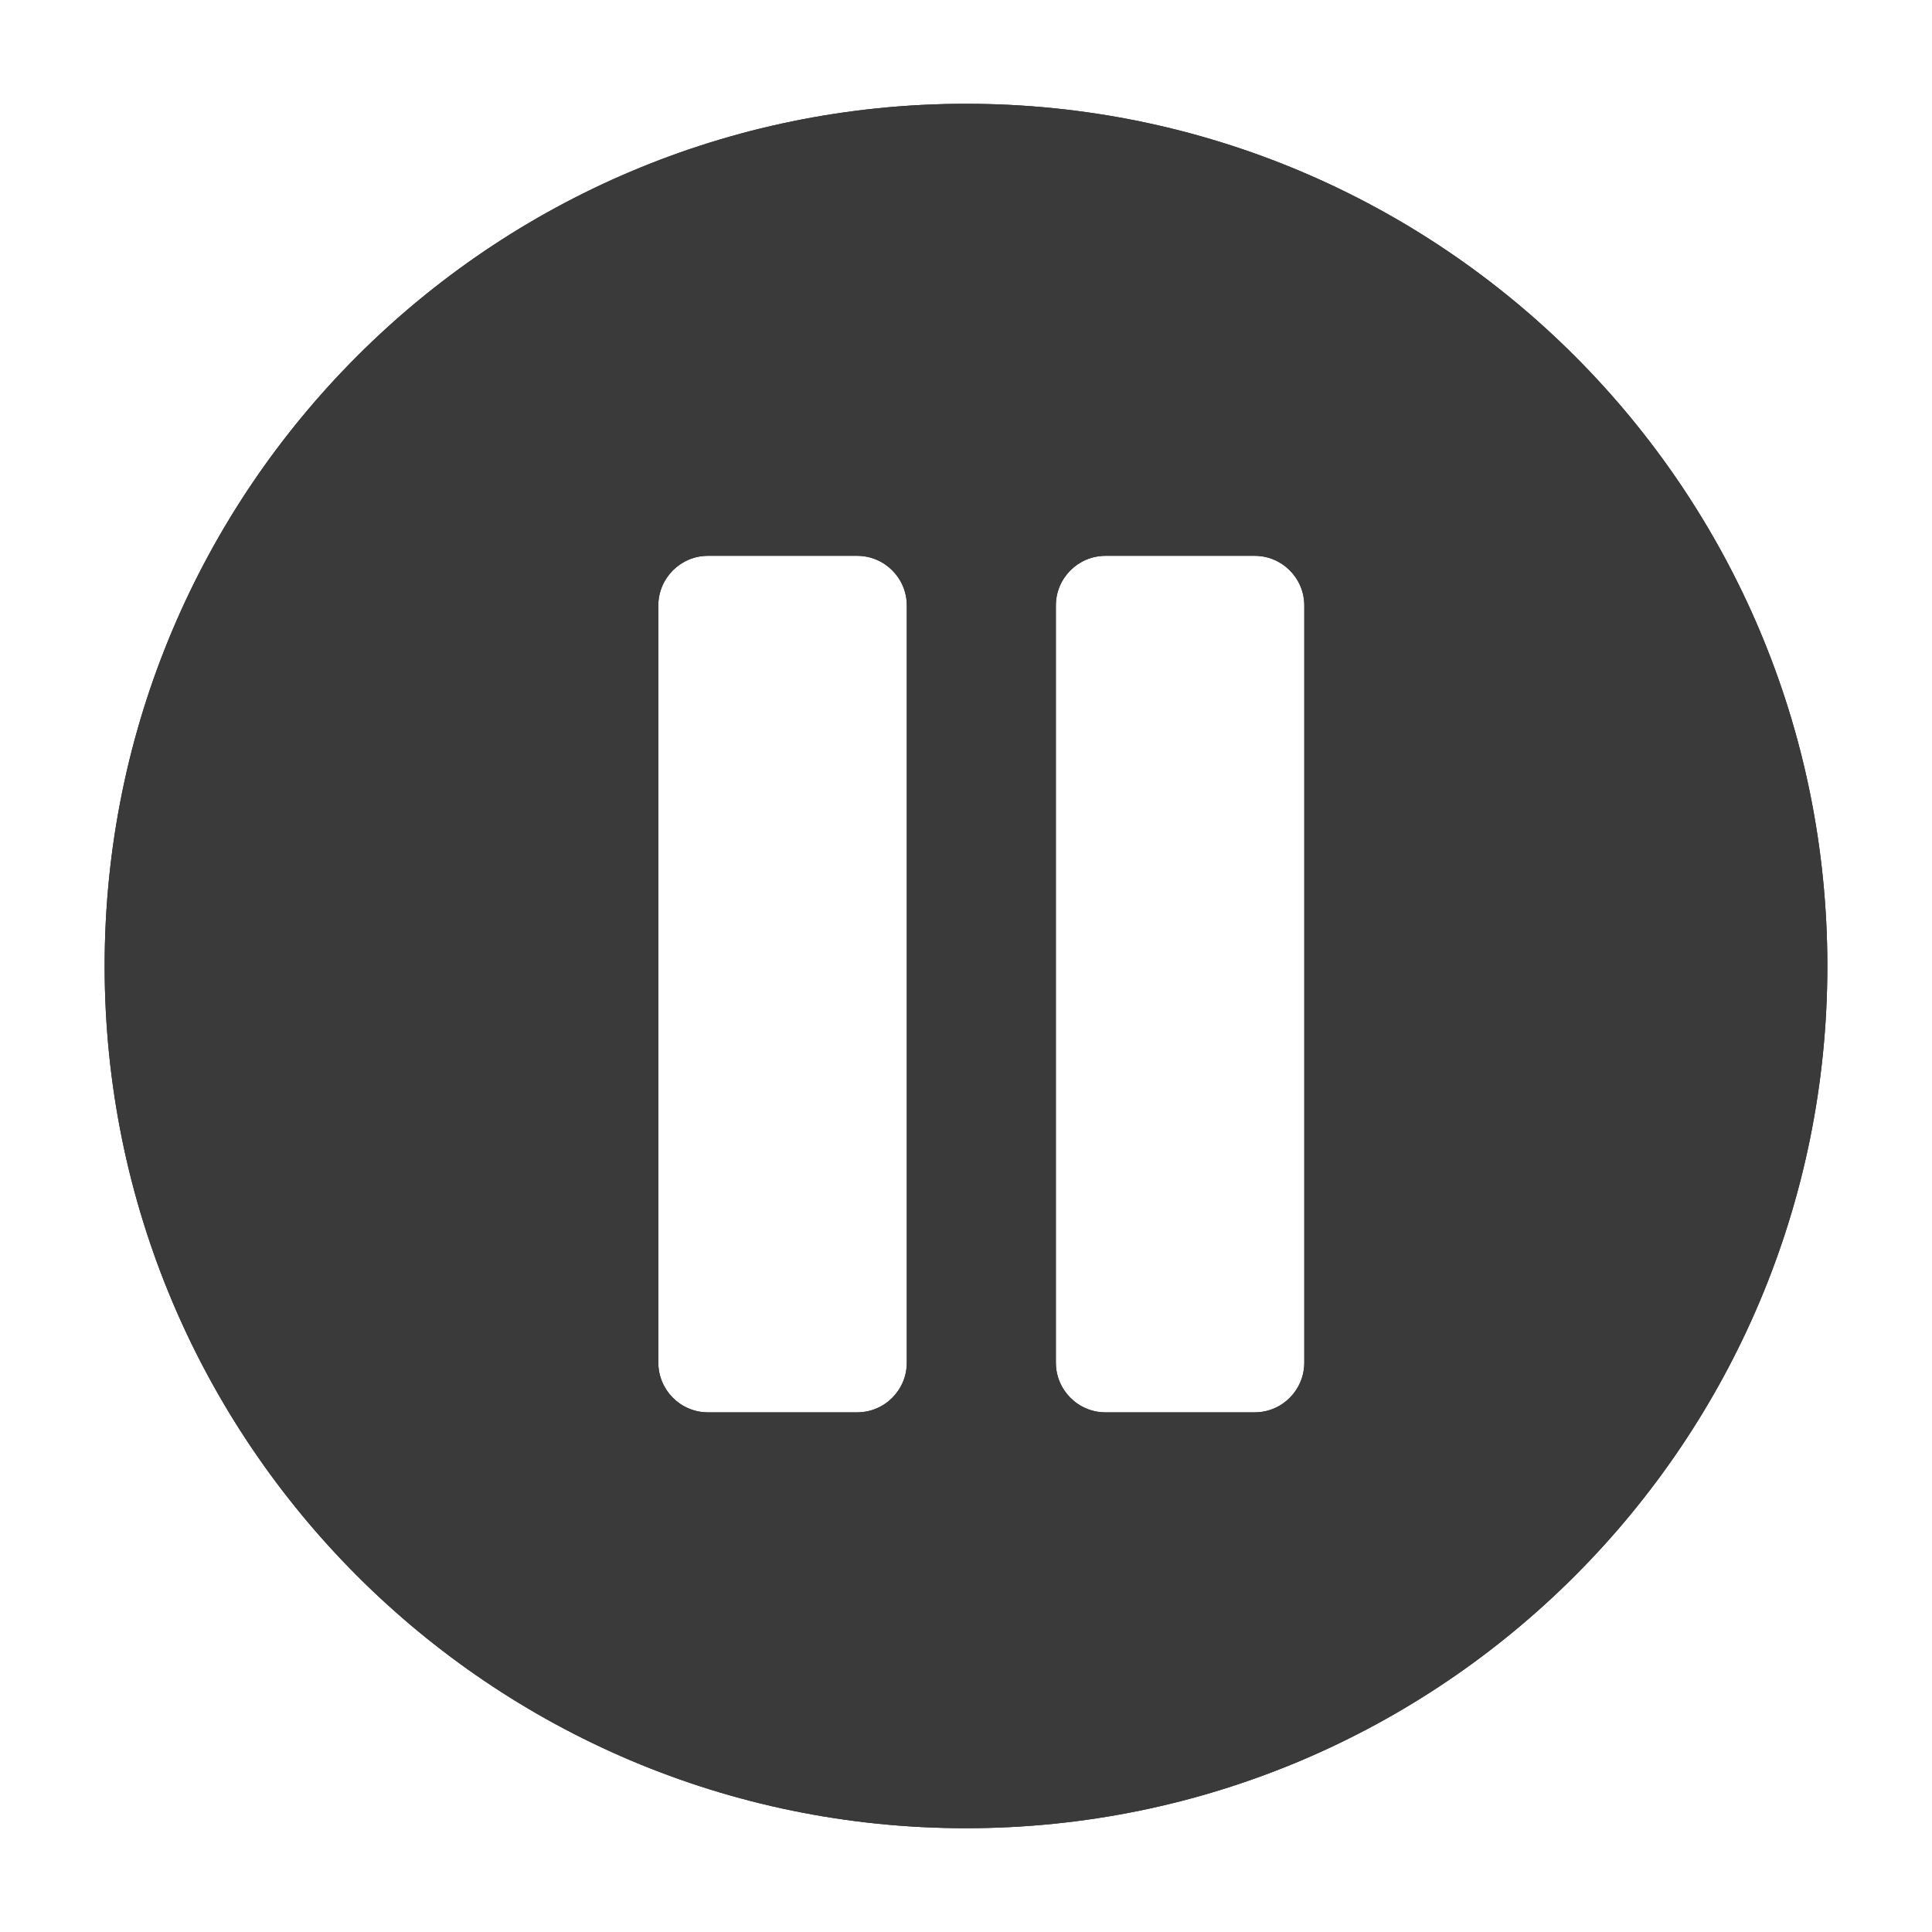 <?xml version="1.0" encoding="iso-8859-1"?>
<!-- Generator: Adobe Illustrator 17.1.0, SVG Export Plug-In . SVG Version: 6.00 Build 0)  -->
<!DOCTYPE svg PUBLIC "-//W3C//DTD SVG 1.1//EN" "http://www.w3.org/Graphics/SVG/1.1/DTD/svg11.dtd">
<svg version="1.1" xmlns="http://www.w3.org/2000/svg" xmlns:xlink="http://www.w3.org/1999/xlink" x="0px" y="0px" width="120px"
	 height="120px" viewBox="0 0 120 120" enable-background="new 0 0 120 120" xml:space="preserve">
<g id="Layer_4" display="none">
	<circle display="inline" opacity="0.5" fill="#DF1F26" cx="60" cy="60" r="60"/>
	<rect x="6.5" y="6.5" display="inline" opacity="0.5" fill="#3B4FA1" width="107" height="107"/>
</g>
<g id="normal">
	<path fill-rule="evenodd" clip-rule="evenodd" fill="#3A3A3A" d="M59.999,113.553C30.453,113.553,6.5,89.576,6.5,60
		S30.453,6.447,59.999,6.447C89.547,6.447,113.5,30.424,113.5,60S89.547,113.553,59.999,113.553L59.999,113.553z M56.324,37.61
		c0-1.706-1.381-3.088-3.087-3.088h-9.261c-1.704,0-3.087,1.383-3.087,3.088v47.024c0,1.707,1.383,3.09,3.087,3.09h9.261
		c1.706,0,3.087-1.383,3.087-3.09V37.61L56.324,37.61z M81.013,37.61c0-1.706-1.381-3.088-3.085-3.088h-9.262
		c-1.704,0-3.085,1.383-3.085,3.088v47.024c0,1.707,1.381,3.09,3.085,3.09h9.262c1.704,0,3.085-1.383,3.085-3.09V37.61L81.013,37.61
		z"/>
</g>
<g id="active">
	<path fill-rule="evenodd" clip-rule="evenodd" fill="#3A3A3A" d="M59.999,113.553C30.453,113.553,6.5,89.576,6.5,60
		S30.453,6.447,59.999,6.447C89.547,6.447,113.5,30.424,113.5,60S89.547,113.553,59.999,113.553L59.999,113.553z M56.324,37.61
		c0-1.706-1.381-3.088-3.087-3.088h-9.261c-1.704,0-3.087,1.383-3.087,3.088v47.024c0,1.707,1.383,3.09,3.087,3.09h9.261
		c1.706,0,3.087-1.383,3.087-3.09V37.61L56.324,37.61z M81.013,37.61c0-1.706-1.381-3.088-3.085-3.088h-9.262
		c-1.704,0-3.085,1.383-3.085,3.088v47.024c0,1.707,1.381,3.09,3.085,3.09h9.262c1.704,0,3.085-1.383,3.085-3.09V37.61L81.013,37.61
		z"/>
</g>
<g id="disabled" opacity="0.2">
	<path fill-rule="evenodd" clip-rule="evenodd" fill="#3A3A3A" d="M59.999,113.553C30.453,113.553,6.5,89.576,6.5,60
		S30.453,6.447,59.999,6.447C89.547,6.447,113.5,30.424,113.5,60S89.547,113.553,59.999,113.553L59.999,113.553z M56.324,37.61
		c0-1.706-1.381-3.088-3.087-3.088h-9.261c-1.704,0-3.087,1.383-3.087,3.088v47.024c0,1.707,1.383,3.09,3.087,3.09h9.261
		c1.706,0,3.087-1.383,3.087-3.09V37.61L56.324,37.61z M81.013,37.61c0-1.706-1.381-3.088-3.085-3.088h-9.262
		c-1.704,0-3.085,1.383-3.085,3.088v47.024c0,1.707,1.381,3.09,3.085,3.09h9.262c1.704,0,3.085-1.383,3.085-3.09V37.61L81.013,37.61
		z"/>
</g>
</svg>

